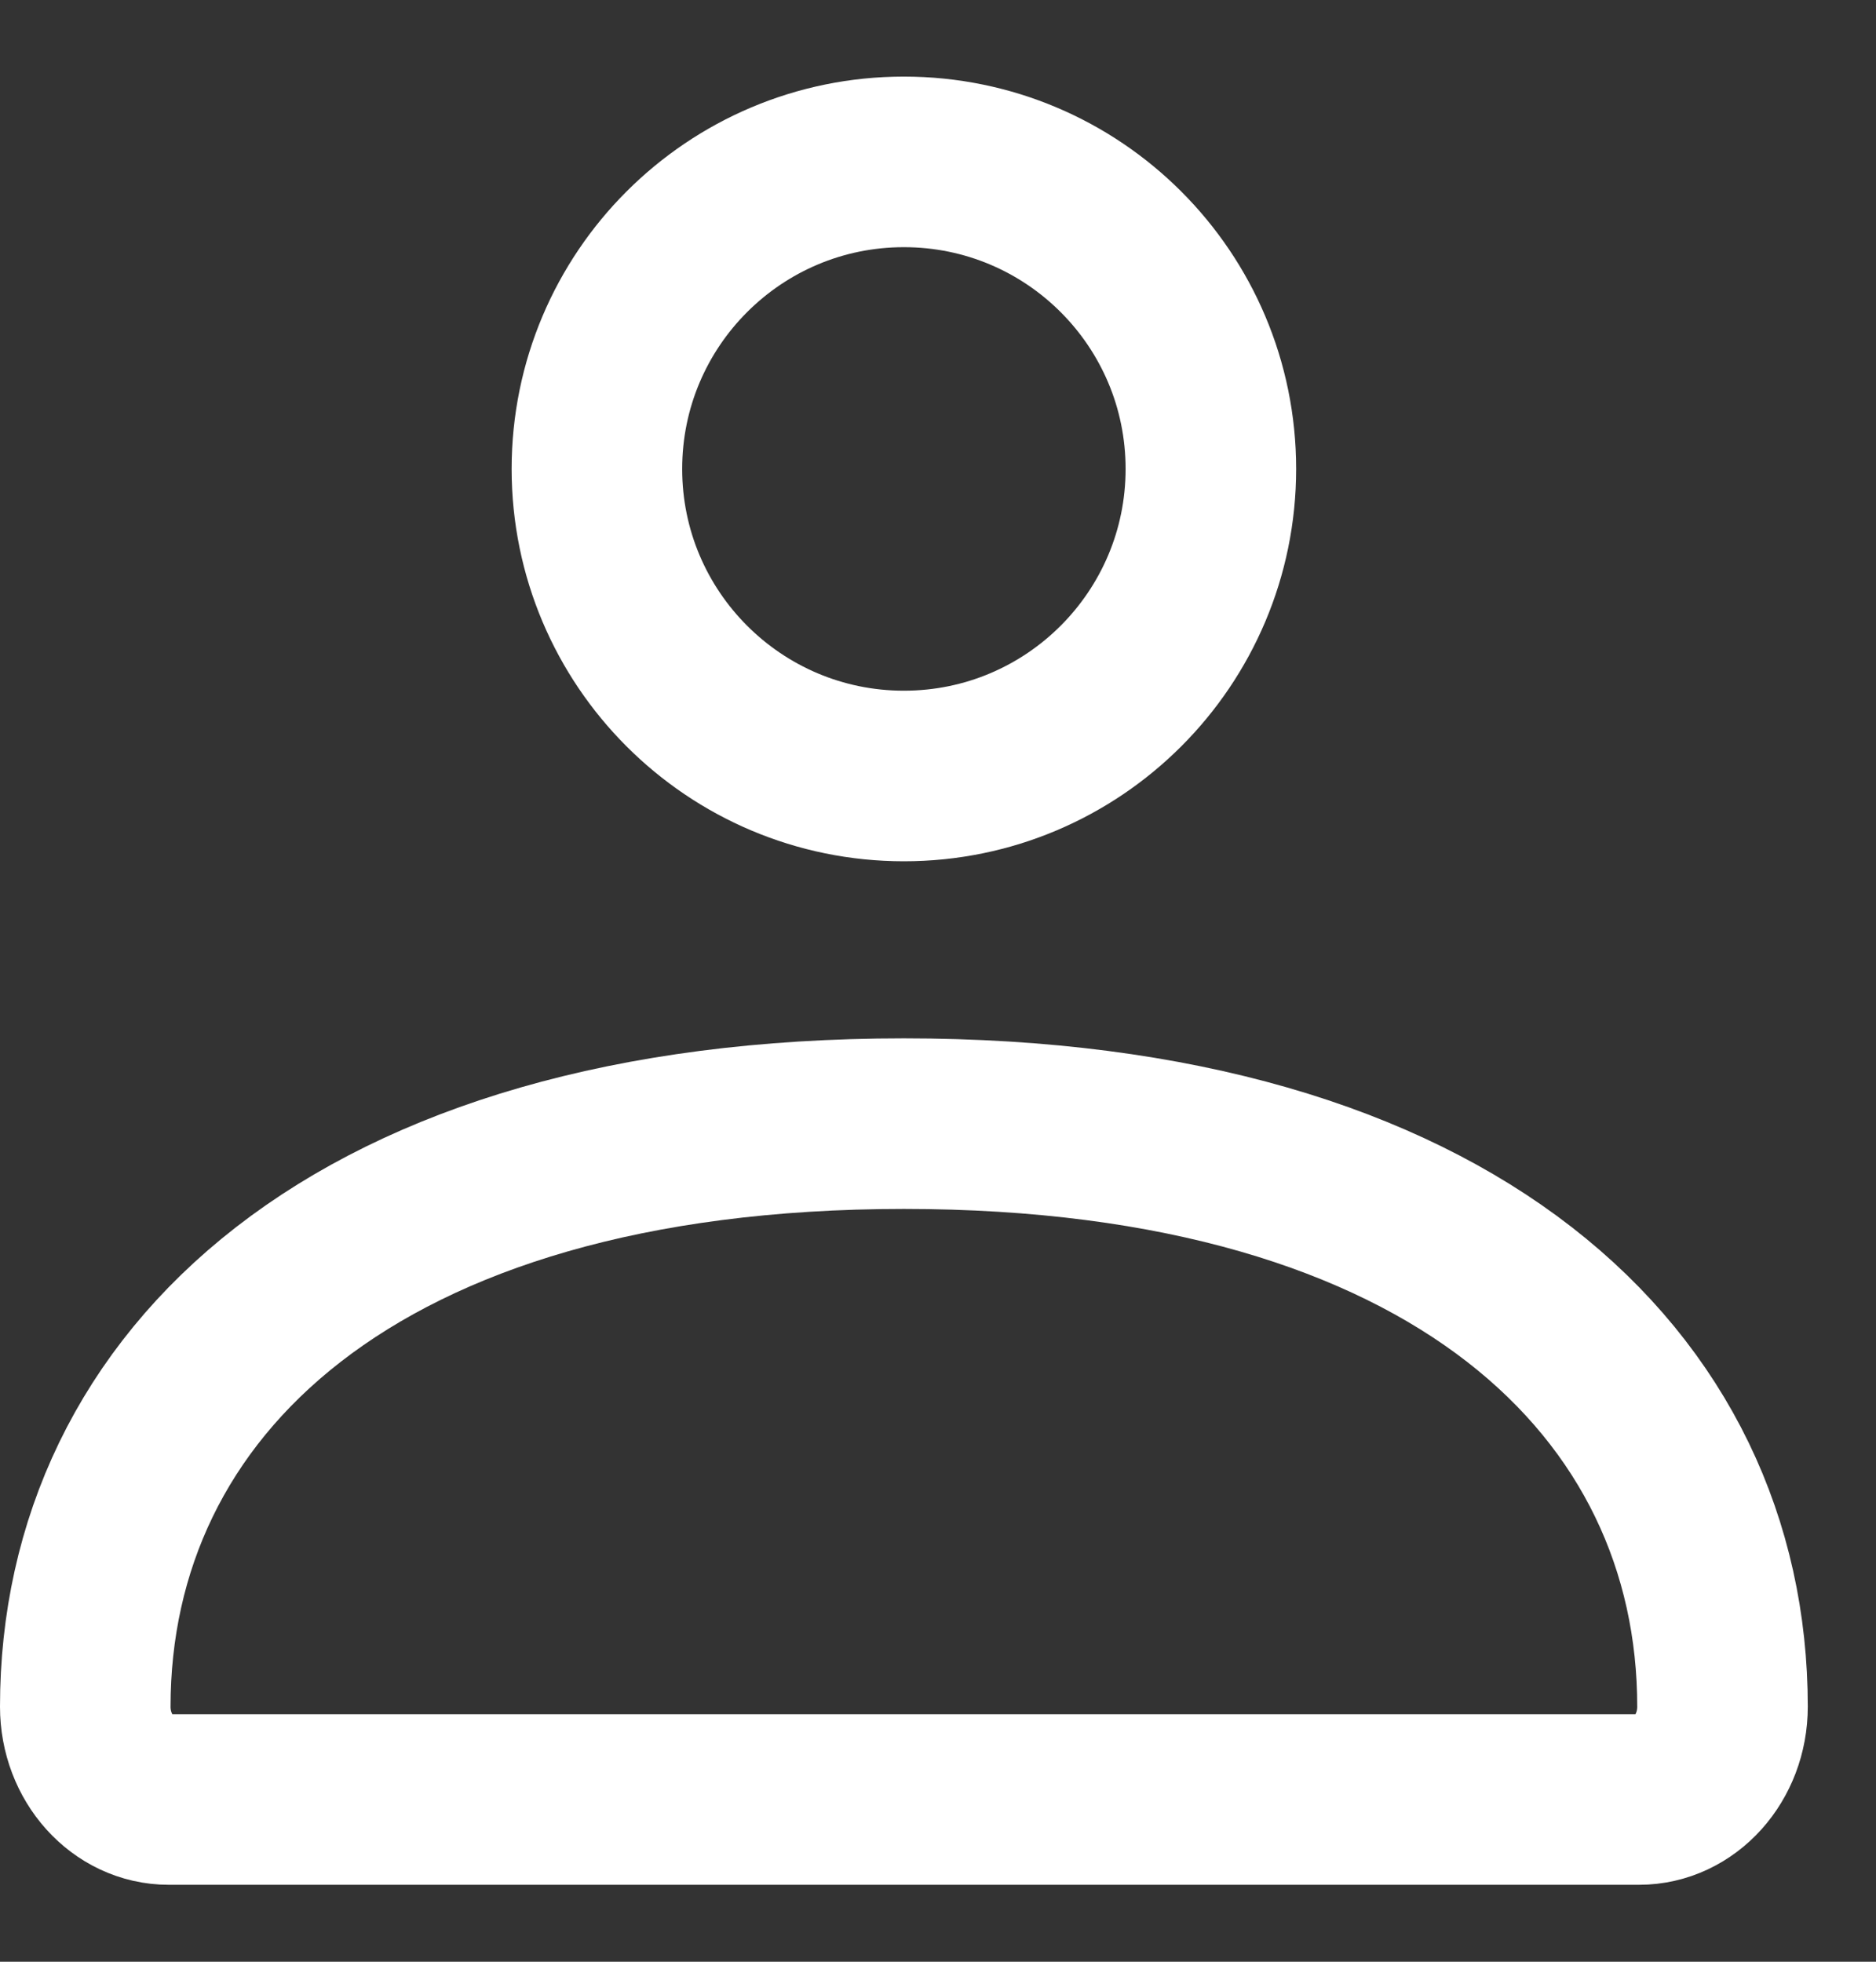<svg width="22" height="23" viewBox="0 0 22 23" fill="none" xmlns="http://www.w3.org/2000/svg">
<rect x="0" y="0" width="22" height="23" fill="#333333" stroke="none"/>
<path d="M1 20.01C1 16.235 4.154 13.174 10.6 13.174C17.046 13.174 20.2 16.235 20.2 20.01C20.2 20.611 19.762 21.098 19.221 21.098H1.979C1.438 21.098 1 20.611 1 20.01Z" stroke="white" stroke-width="2"/>
<path d="M14.2 5.498C14.2 7.486 12.588 9.098 10.6 9.098C8.612 9.098 7 7.486 7 5.498C7 3.509 8.612 1.898 10.6 1.898C12.588 1.898 14.2 3.509 14.2 5.498Z" stroke="white" stroke-width="2"/>
</svg>
